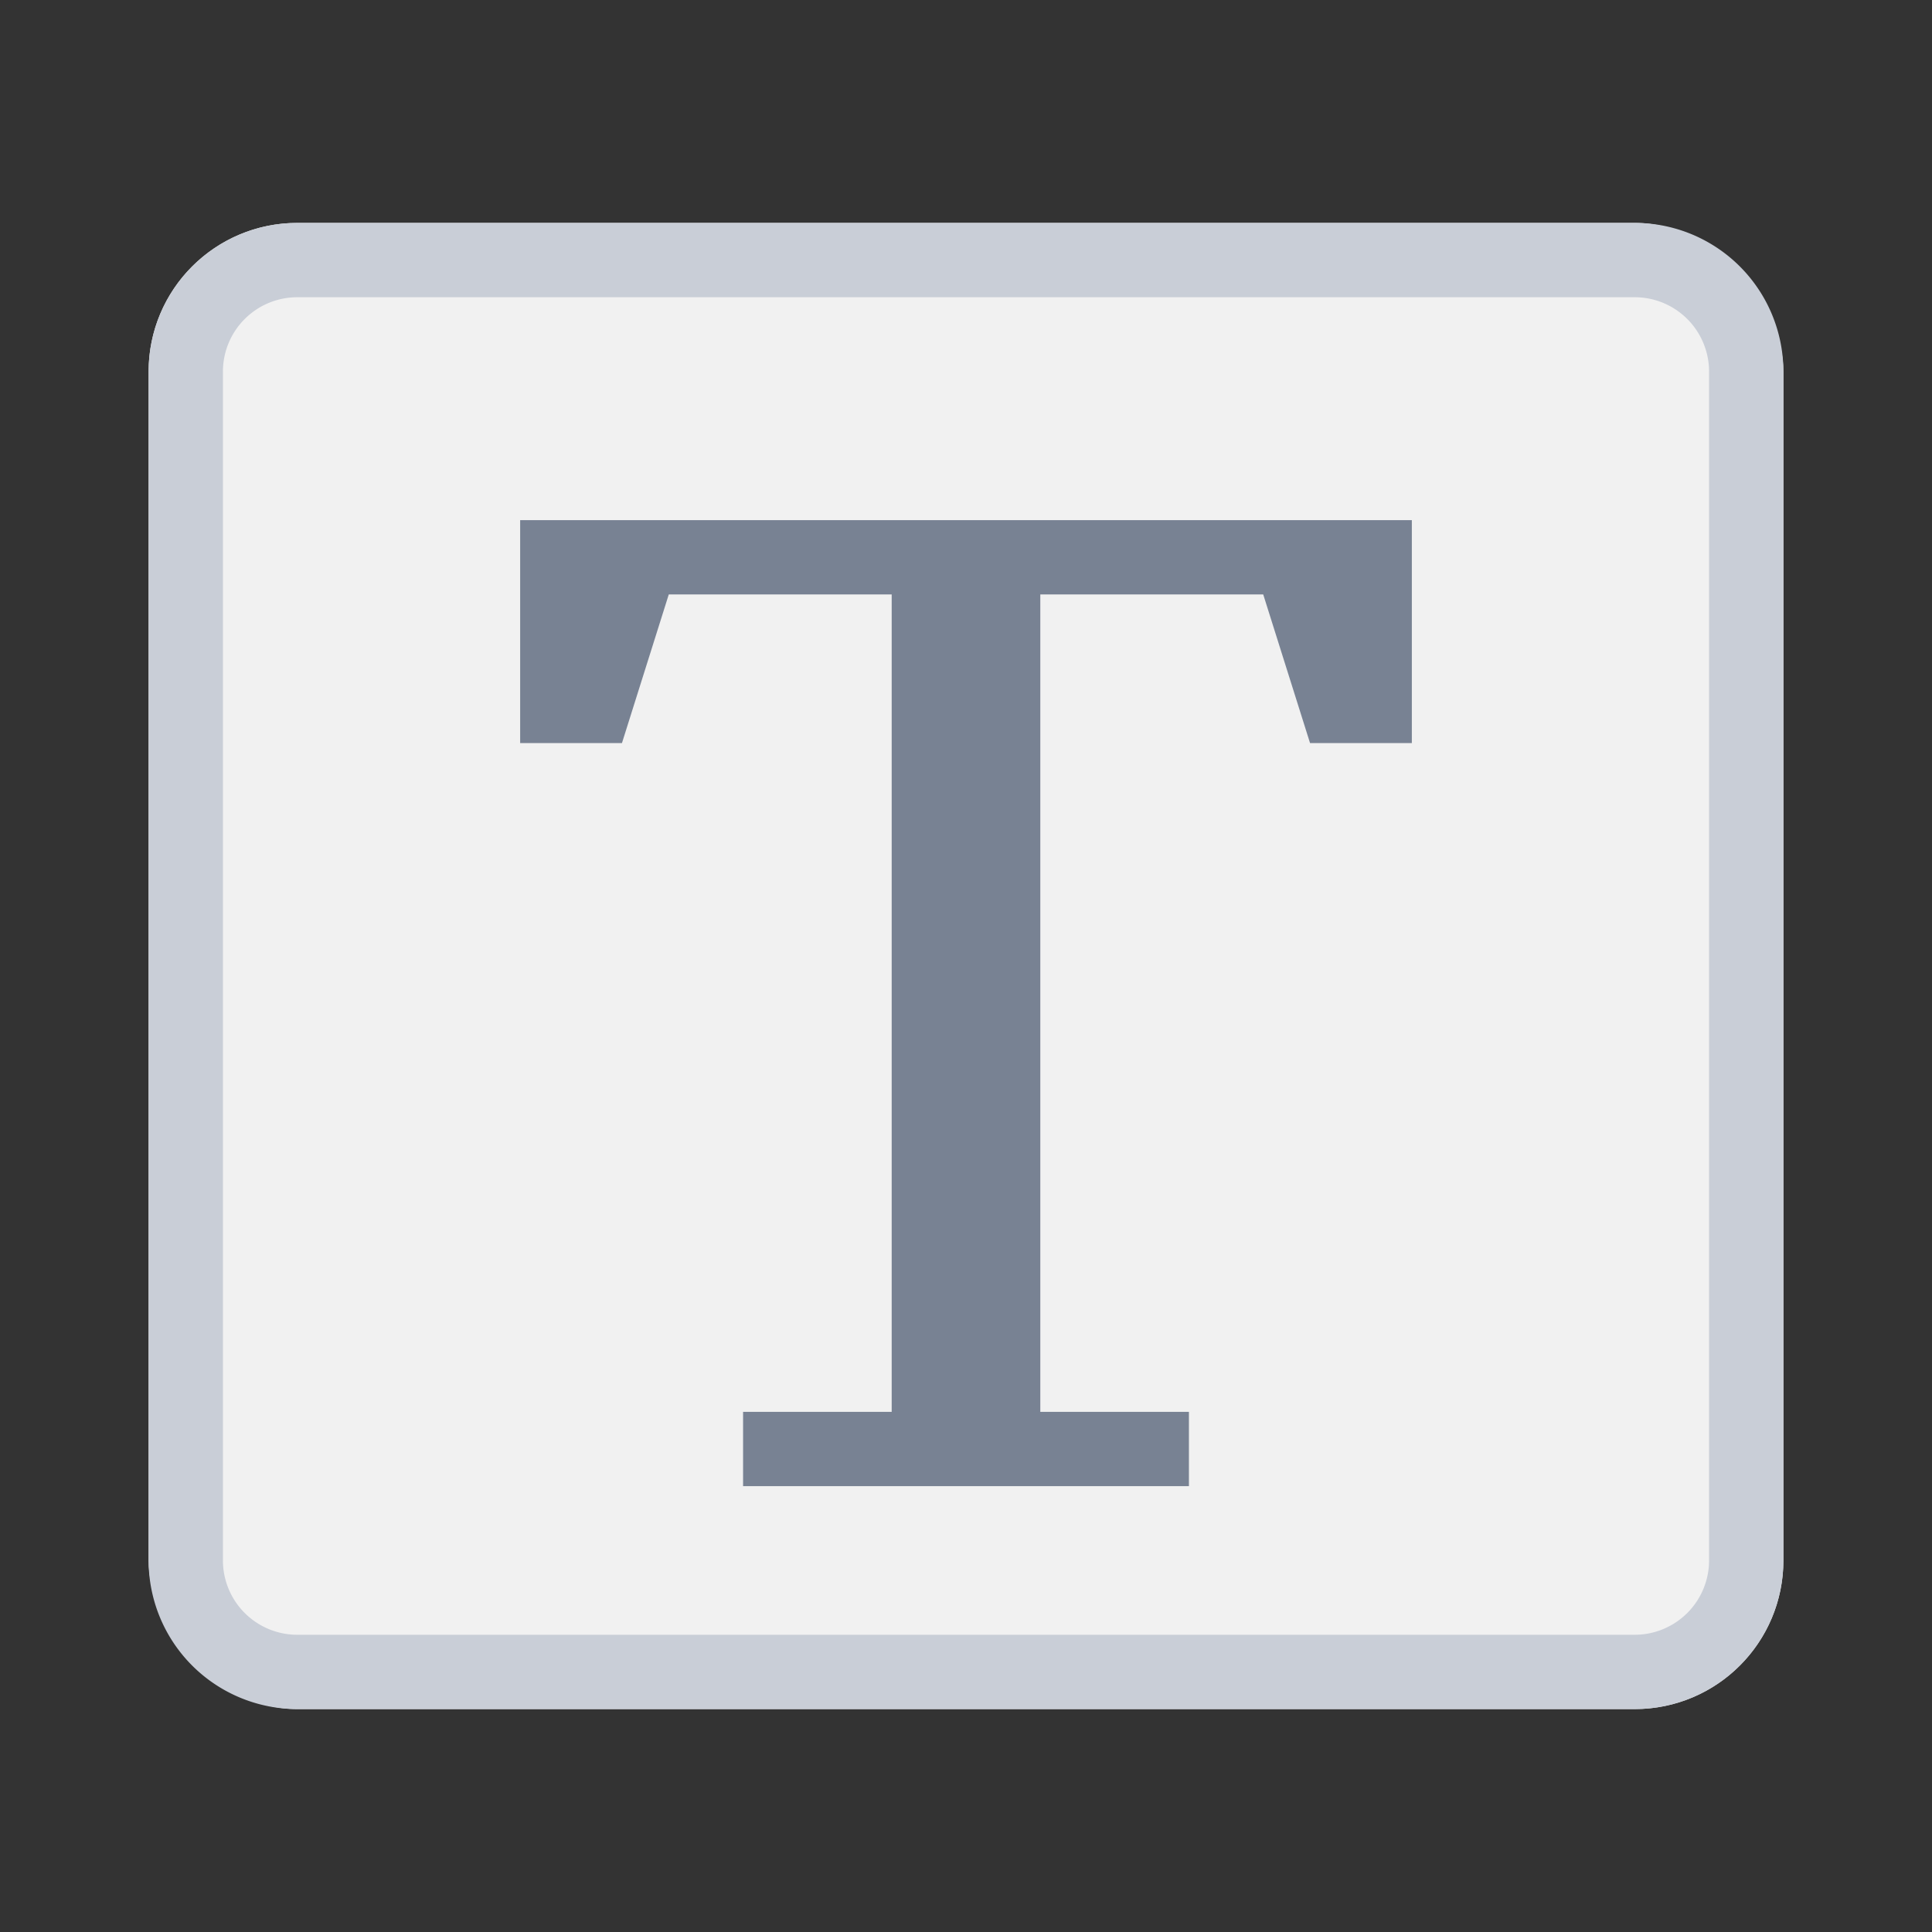 <svg xmlns="http://www.w3.org/2000/svg" width="26" height="26" viewBox="0 0 26 26"><rect x="0" y="0" width="26" height="26" fill="#333333" stroke="none"/><rect width="22" height="20" x="2" y="3" fill="#f1f1f1" rx="2" ry="2"/><path fill="#788293" d="M7 7v3h1.37L9 8h3v11h-2v1h6v-1h-2V8h3l.63 2H19V7H7z"/><path fill="#c9ced7" d="M22 4a1.001 1.001 0 0 1 1 1v16a1.001 1.001 0 0 1-1 1H4a1.001 1.001 0 0 1-1-1V5a1.001 1.001 0 0 1 1-1h18m0-1H4a2 2 0 0 0-2 2v16a2 2 0 0 0 2 2h18a2 2 0 0 0 2-2V5a2 2 0 0 0-2-2z"/></svg>